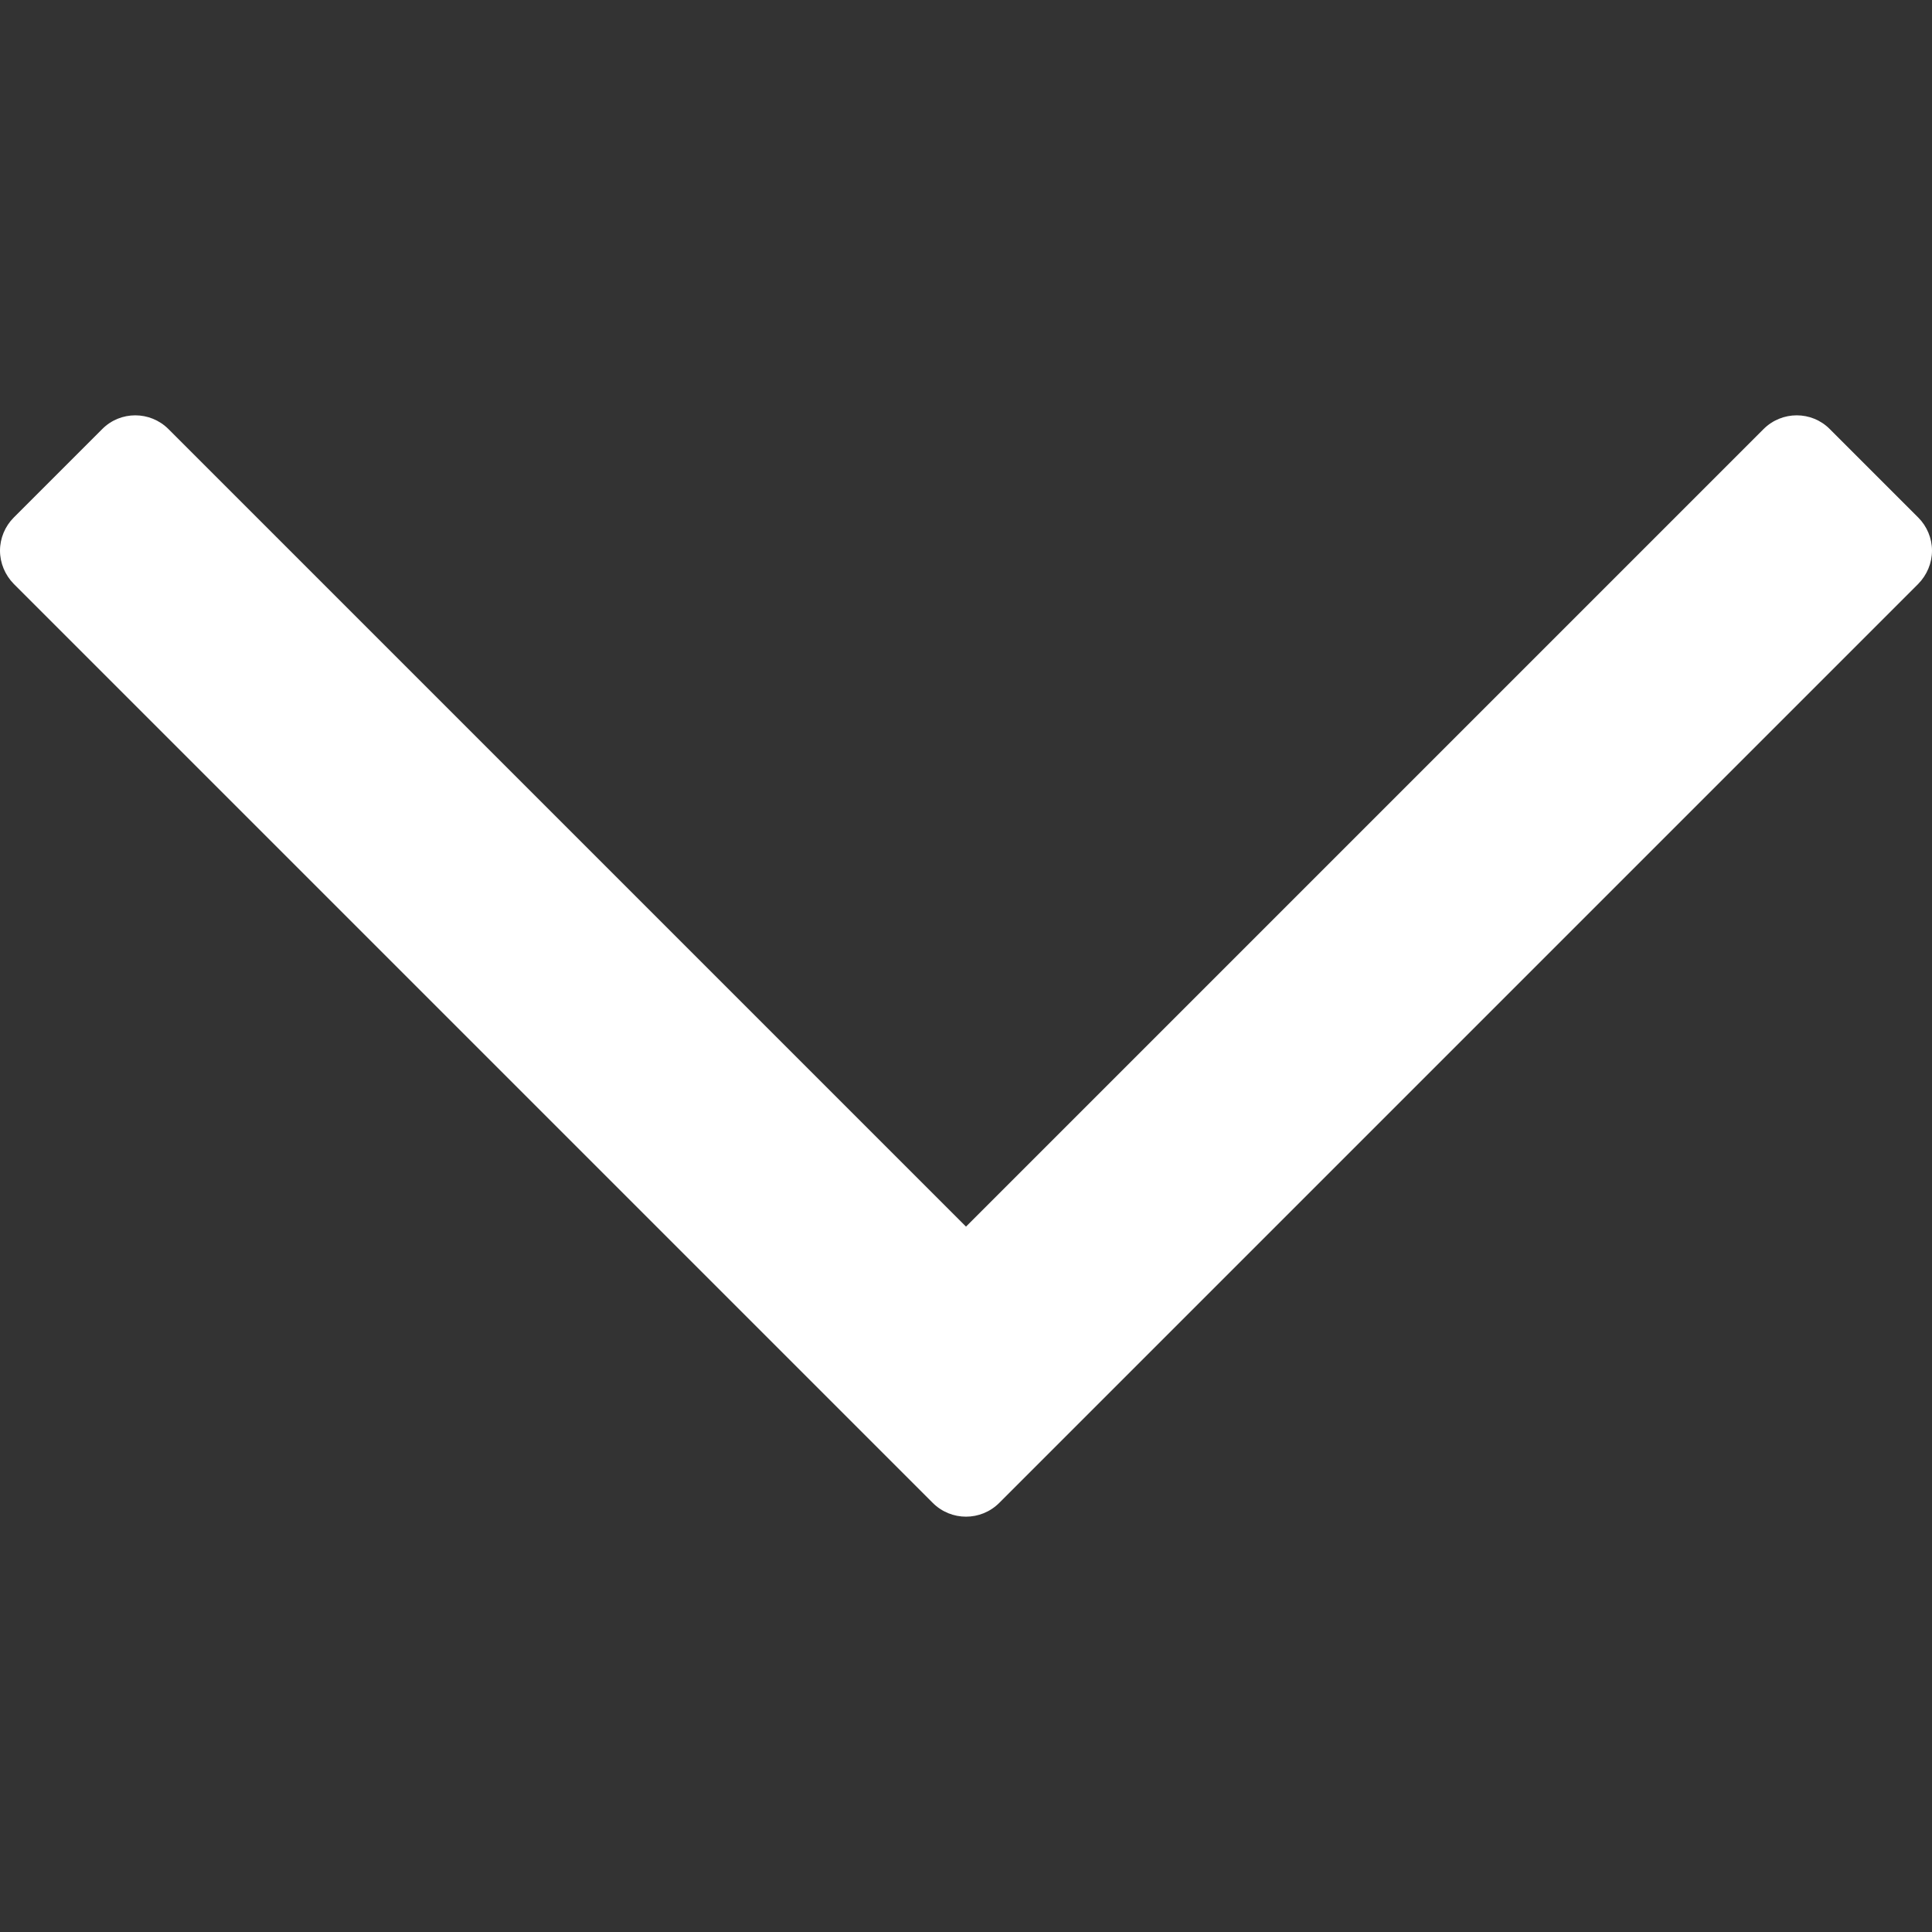 <svg width="10" height="10" viewBox="0 0 10 10" fill="none" xmlns="http://www.w3.org/2000/svg">
<rect x="0" y="0" width="10" height="10" fill="#333333" stroke="none"/>
<path d="M5 6.349L0.872 2.221C0.777 2.126 0.623 2.126 0.529 2.221L0.071 2.679C0.026 2.724 -2.2137e-07 2.786 -2.18557e-07 2.85C-2.15745e-07 2.914 0.026 2.976 0.071 3.022L4.828 7.779C4.923 7.874 5.077 7.874 5.172 7.779L9.929 3.022C9.974 2.976 10 2.914 10 2.85C10 2.786 9.974 2.724 9.929 2.679L9.471 2.221C9.377 2.126 9.223 2.126 9.128 2.221L5 6.349Z" fill="white"/>
</svg>
